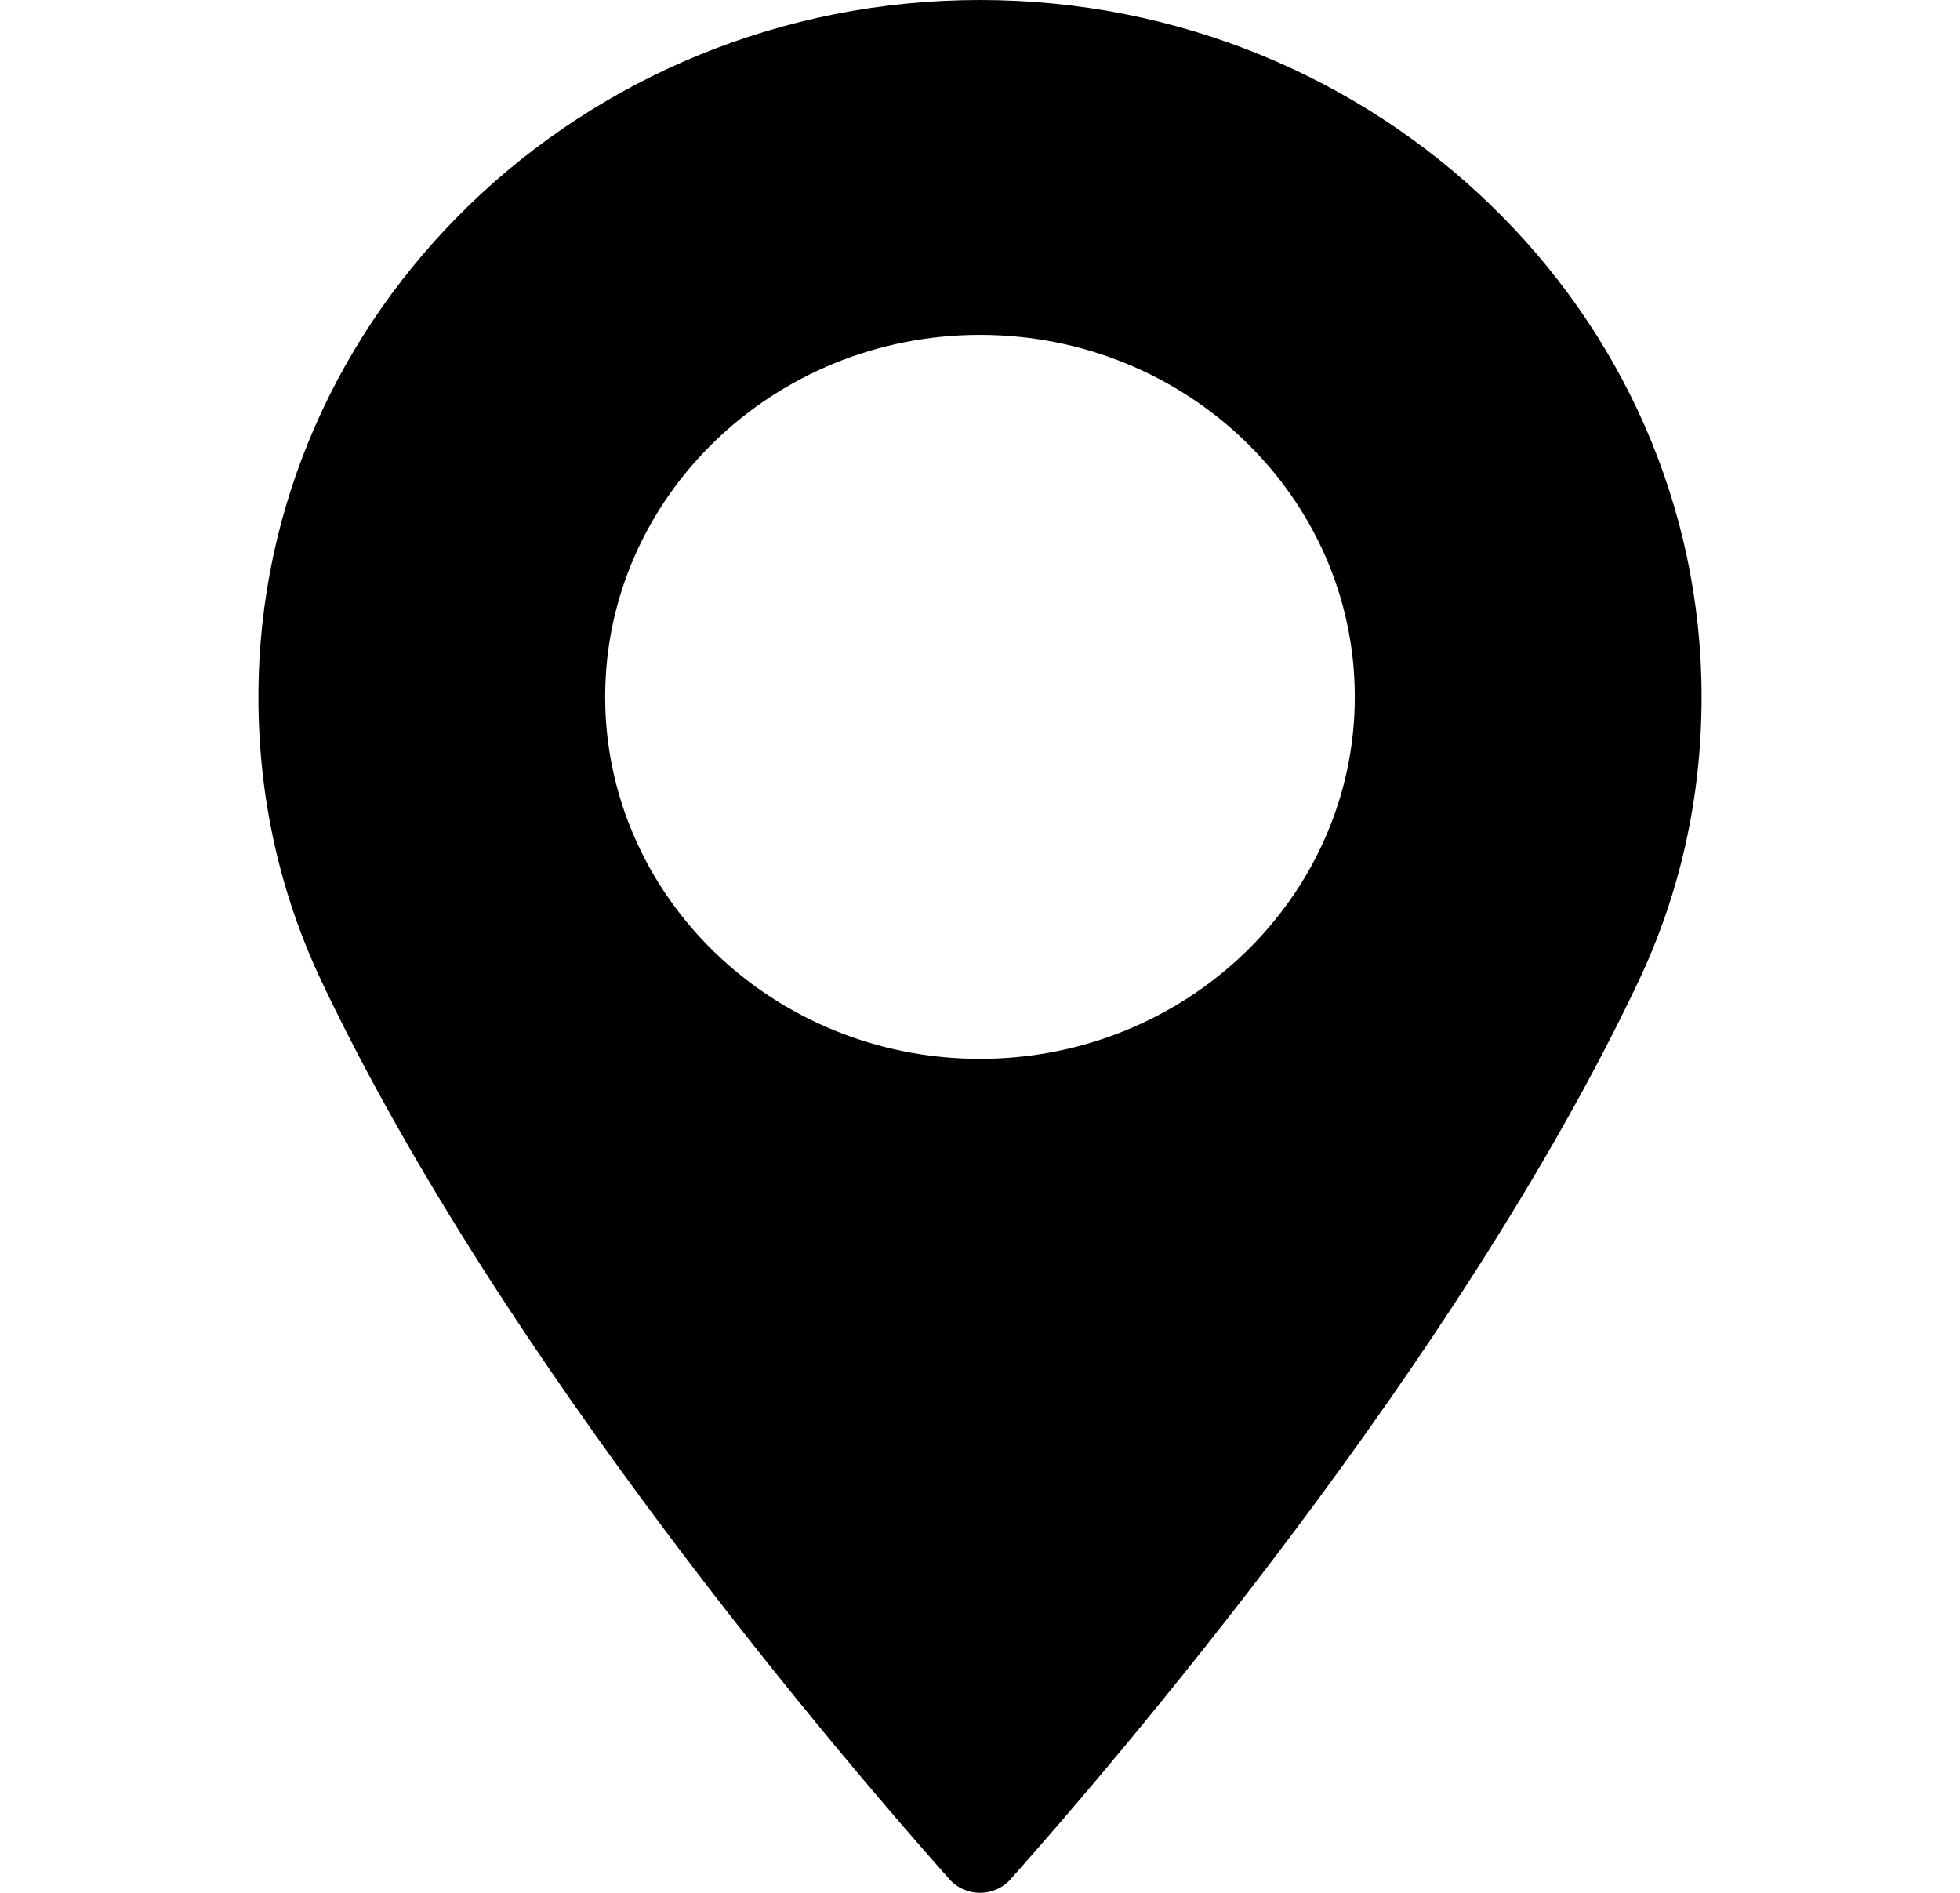 <svg width="58" height="56" viewBox="0 0 58 56" fill="none" xmlns="http://www.w3.org/2000/svg">
<path d="M29 0C17.227 0 7.647 9.249 7.647 20.617C7.647 23.582 8.276 26.413 9.515 29.032C14.854 40.312 25.089 52.22 28.1 55.601C28.325 55.854 28.654 55.999 29 55.999C29.346 55.999 29.675 55.854 29.901 55.601C32.91 52.221 43.146 40.313 48.486 29.032C49.725 26.413 50.353 23.582 50.353 20.617C50.352 9.249 40.773 0 29 0ZM29 31.326C22.884 31.326 17.908 26.521 17.908 20.616C17.908 14.711 22.884 9.907 29 9.907C35.115 9.907 40.091 14.711 40.091 20.616C40.092 26.521 35.116 31.326 29 31.326Z" fill="black"/>
</svg>
